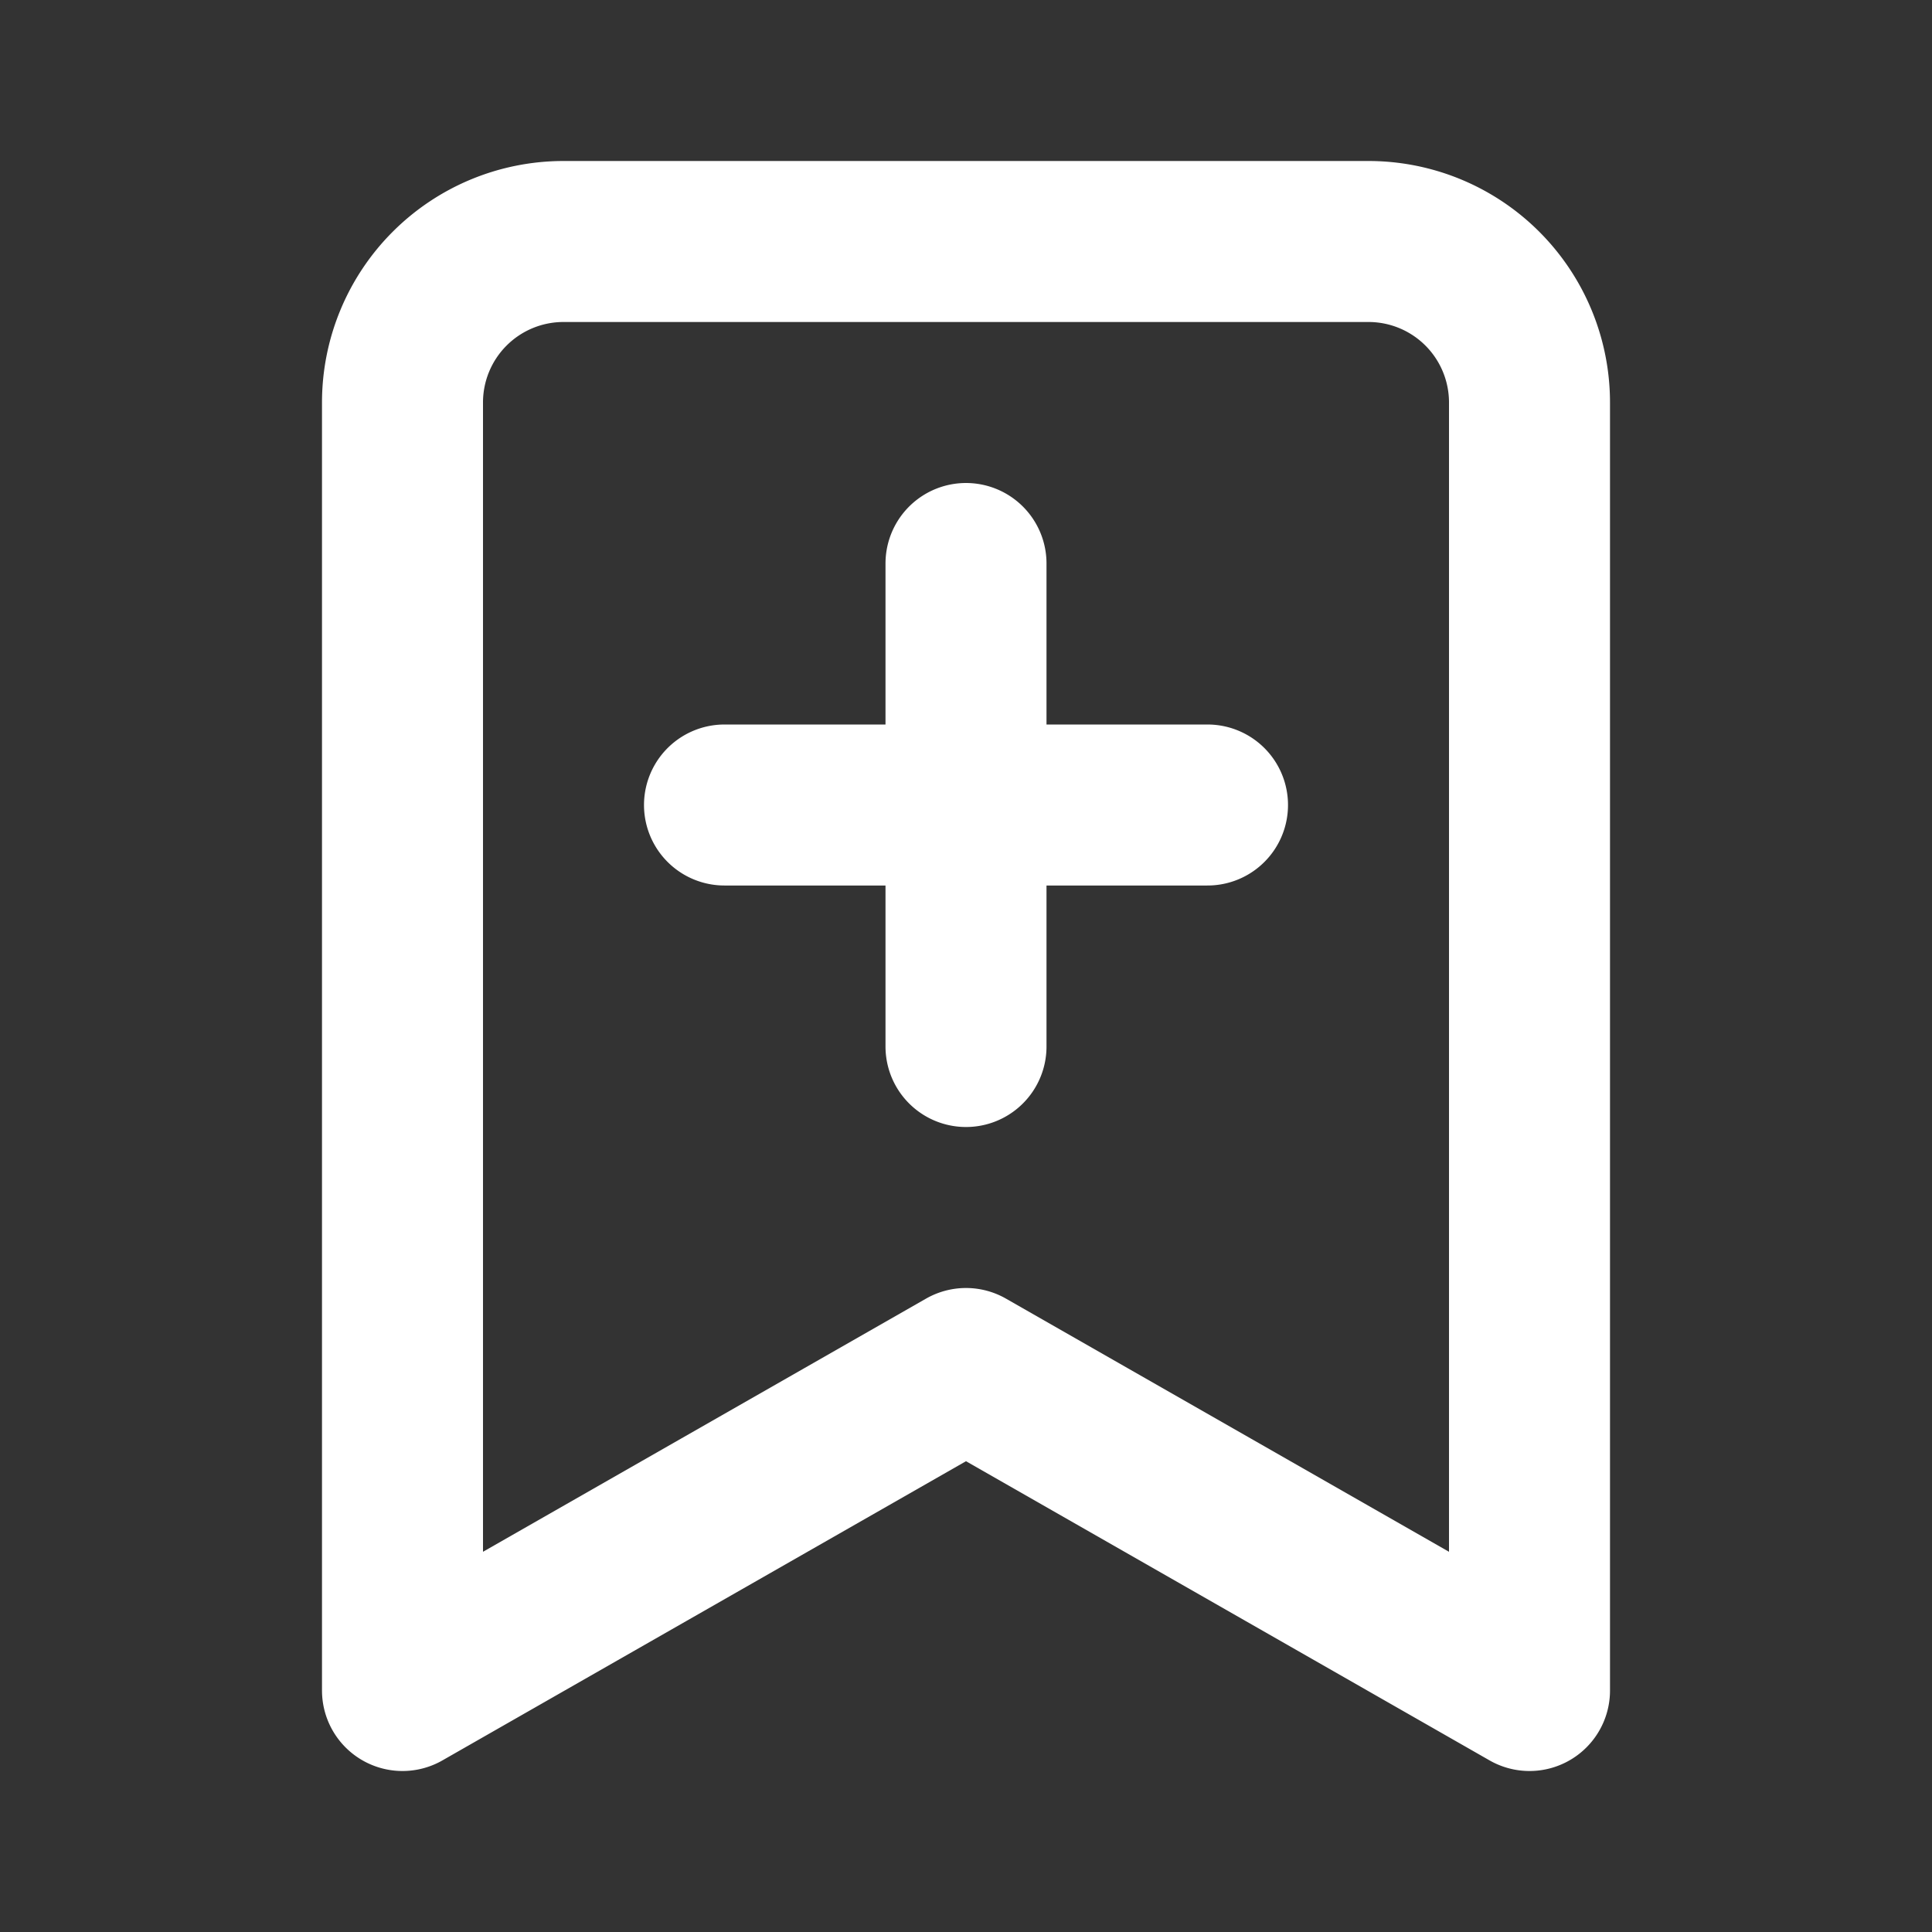 <svg xmlns="http://www.w3.org/2000/svg" viewBox="0 0 24 24" width="24" height="24" fill="none" stroke="#FFFFFF" stroke-width="2" stroke-linecap="round" stroke-linejoin="round" style="opacity:1;"><rect x="0" y="0" width="24" height="24" fill="#333333" stroke="none"/><path      d="m19 21l-7-4l-7 4V5a2 2 0 0 1 2-2h10a2 2 0 0 1 2 2zM12 7v6m3-3H9"/></svg>